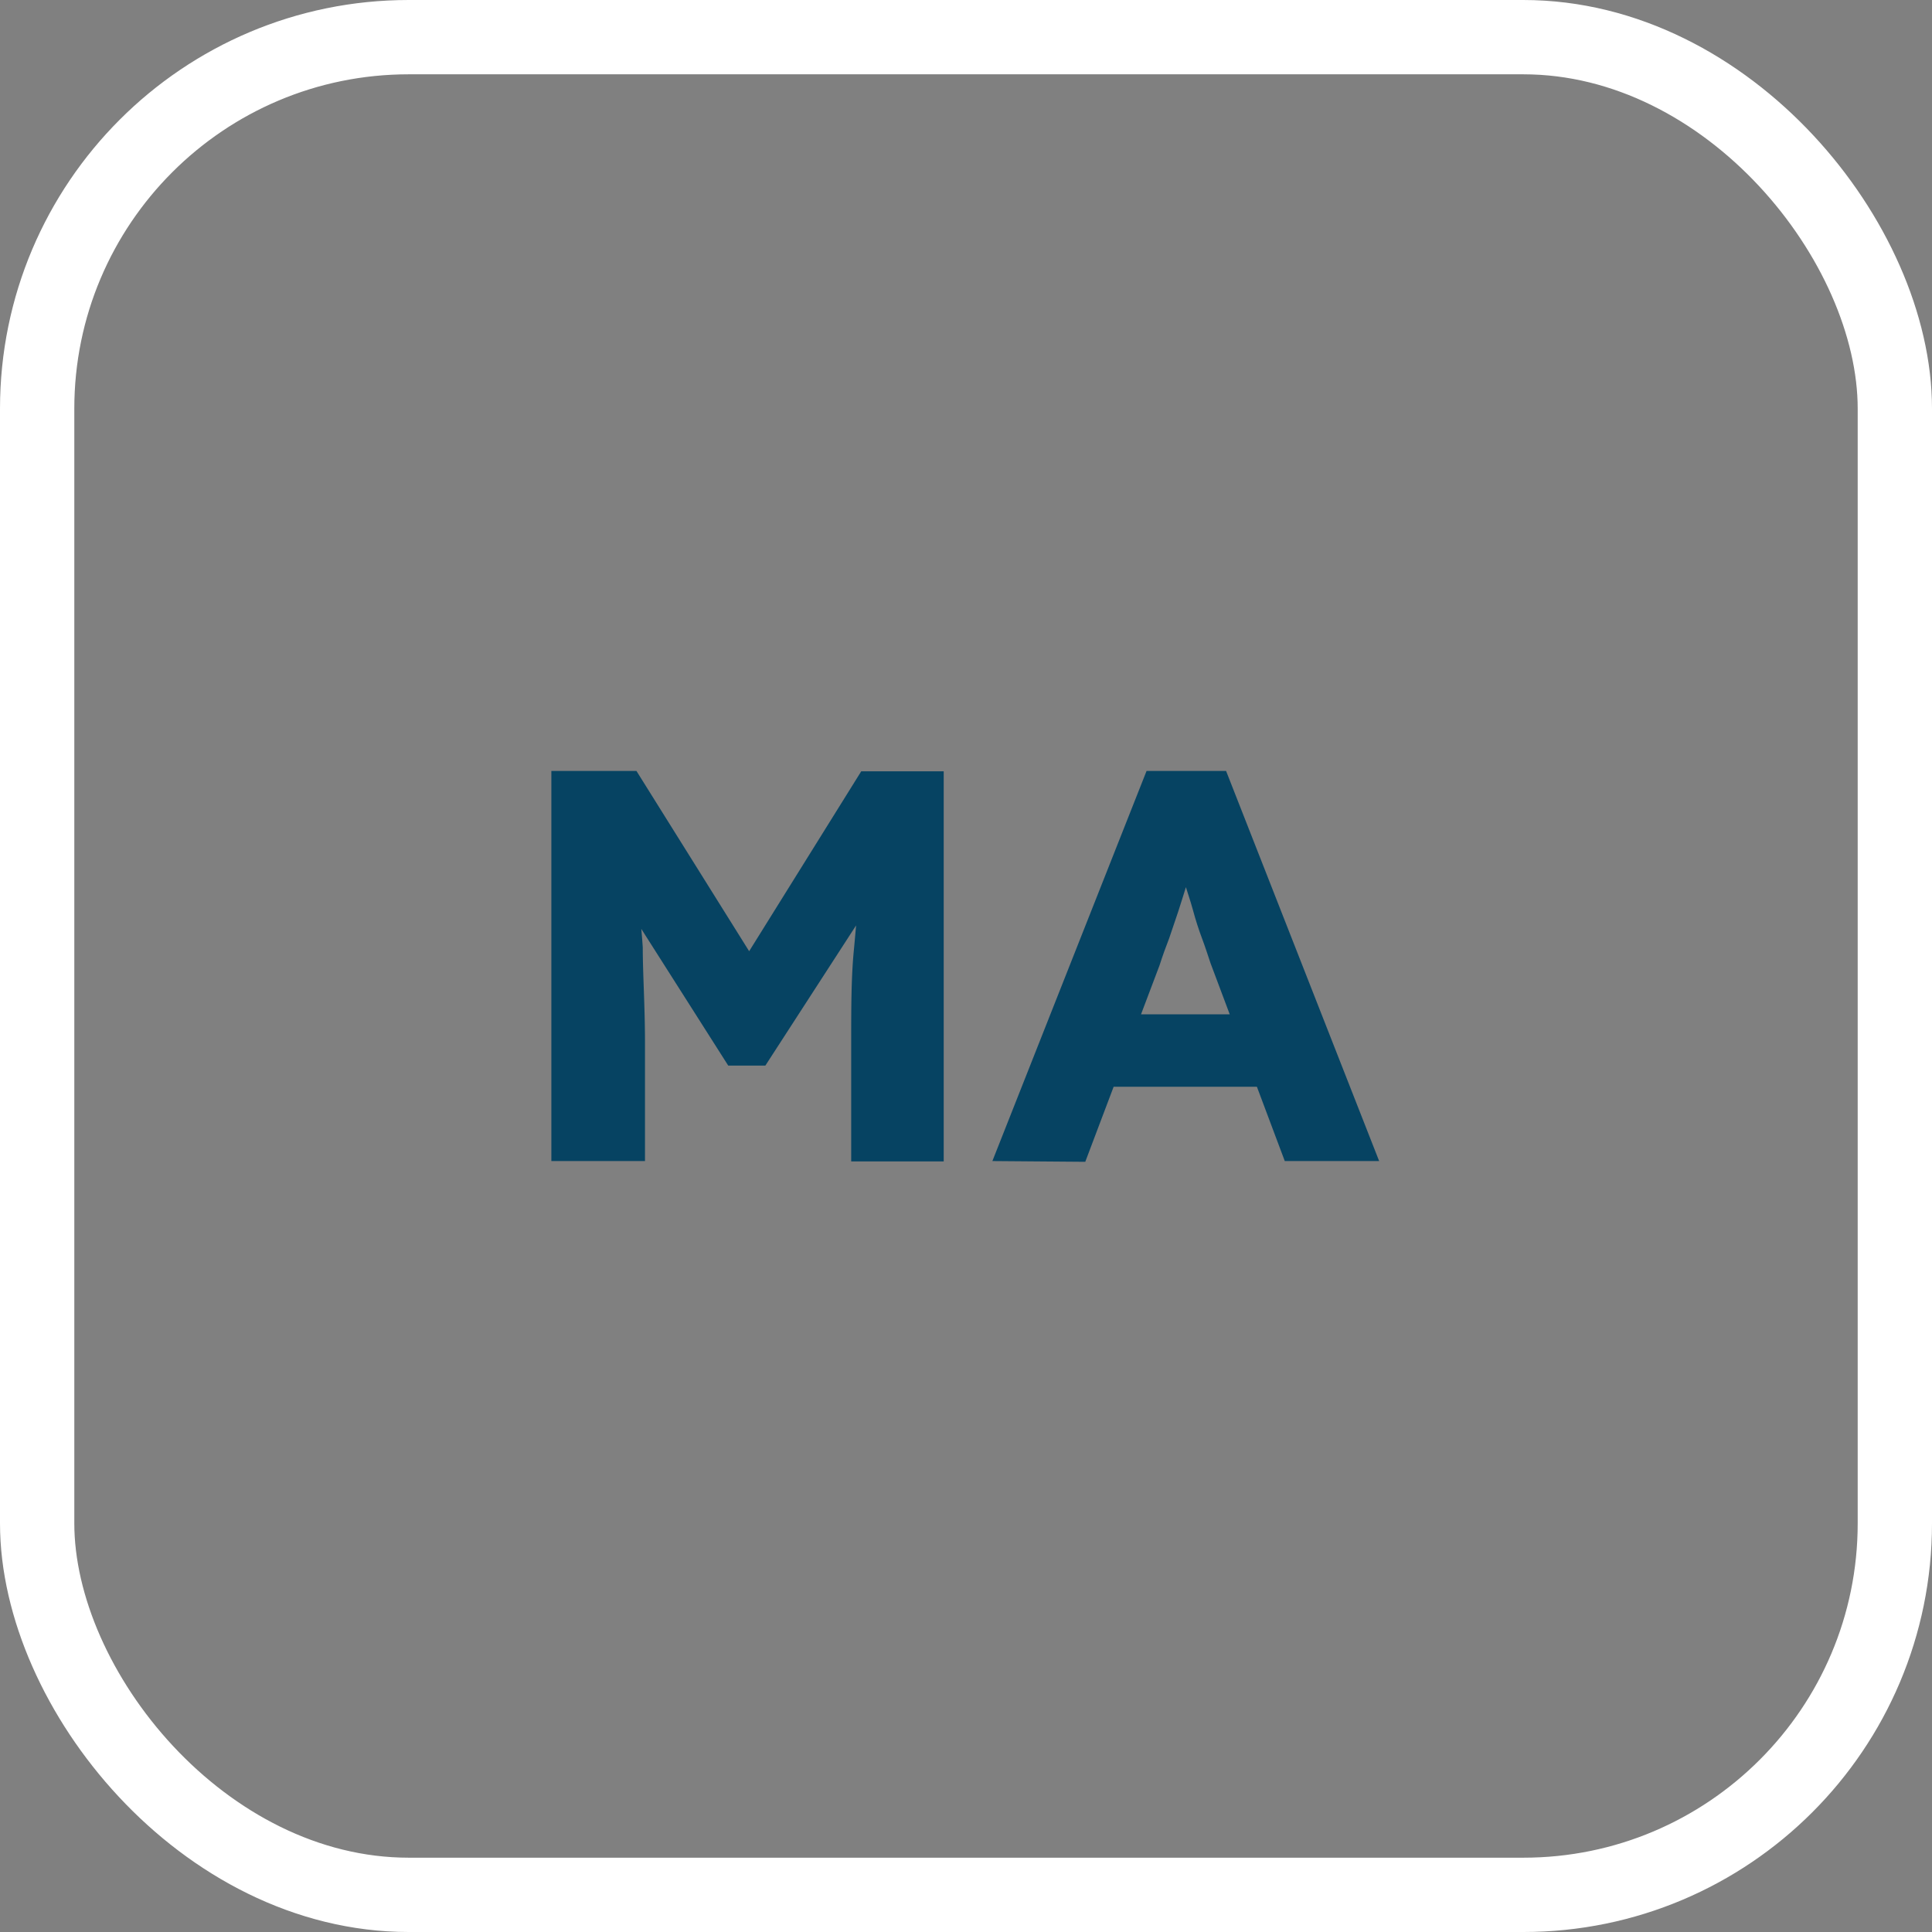 <svg xmlns="http://www.w3.org/2000/svg" viewBox="0 0 52 52"><rect x="0" y="0" width="52" height="52" fill="#808080" stroke="none"/><defs><style>.cls-1{fill:#064362;}.cls-2{fill:none;stroke:#fff;stroke-miterlimit:10;stroke-width:2px;}</style></defs><g id="Layer_2" data-name="Layer 2"><g id="Layer_1-2" data-name="Layer 1"><path class="cls-1" d="M14.84,31.25V20.75h2.29L21,26.94H19.33l3.85-6.18H25.4v10.5H22.91V28.07c0-.92,0-1.75.07-2.48s.12-1.46.23-2.17l.29.78-2.9,4.48h-1l-2.83-4.45.28-.81a19.4,19.4,0,0,1,.25,2.08c0,.71.06,1.57.06,2.57v3.18Z"/><path class="cls-1" d="M26.71,31.25l4.15-10.5H33l4.12,10.5H34.58l-2-5.33c-.07-.21-.14-.43-.23-.67s-.17-.49-.24-.75-.16-.51-.23-.75-.13-.46-.18-.67l.43,0c-.05.25-.12.5-.19.73s-.15.48-.23.73l-.24.71c-.09.23-.18.48-.26.73l-2,5.29Zm2-2,.81-1.95h4.79l.82,1.95Z"/><rect class="cls-2" x="1" y="1" width="50" height="50" rx="10"/></g></g></svg>